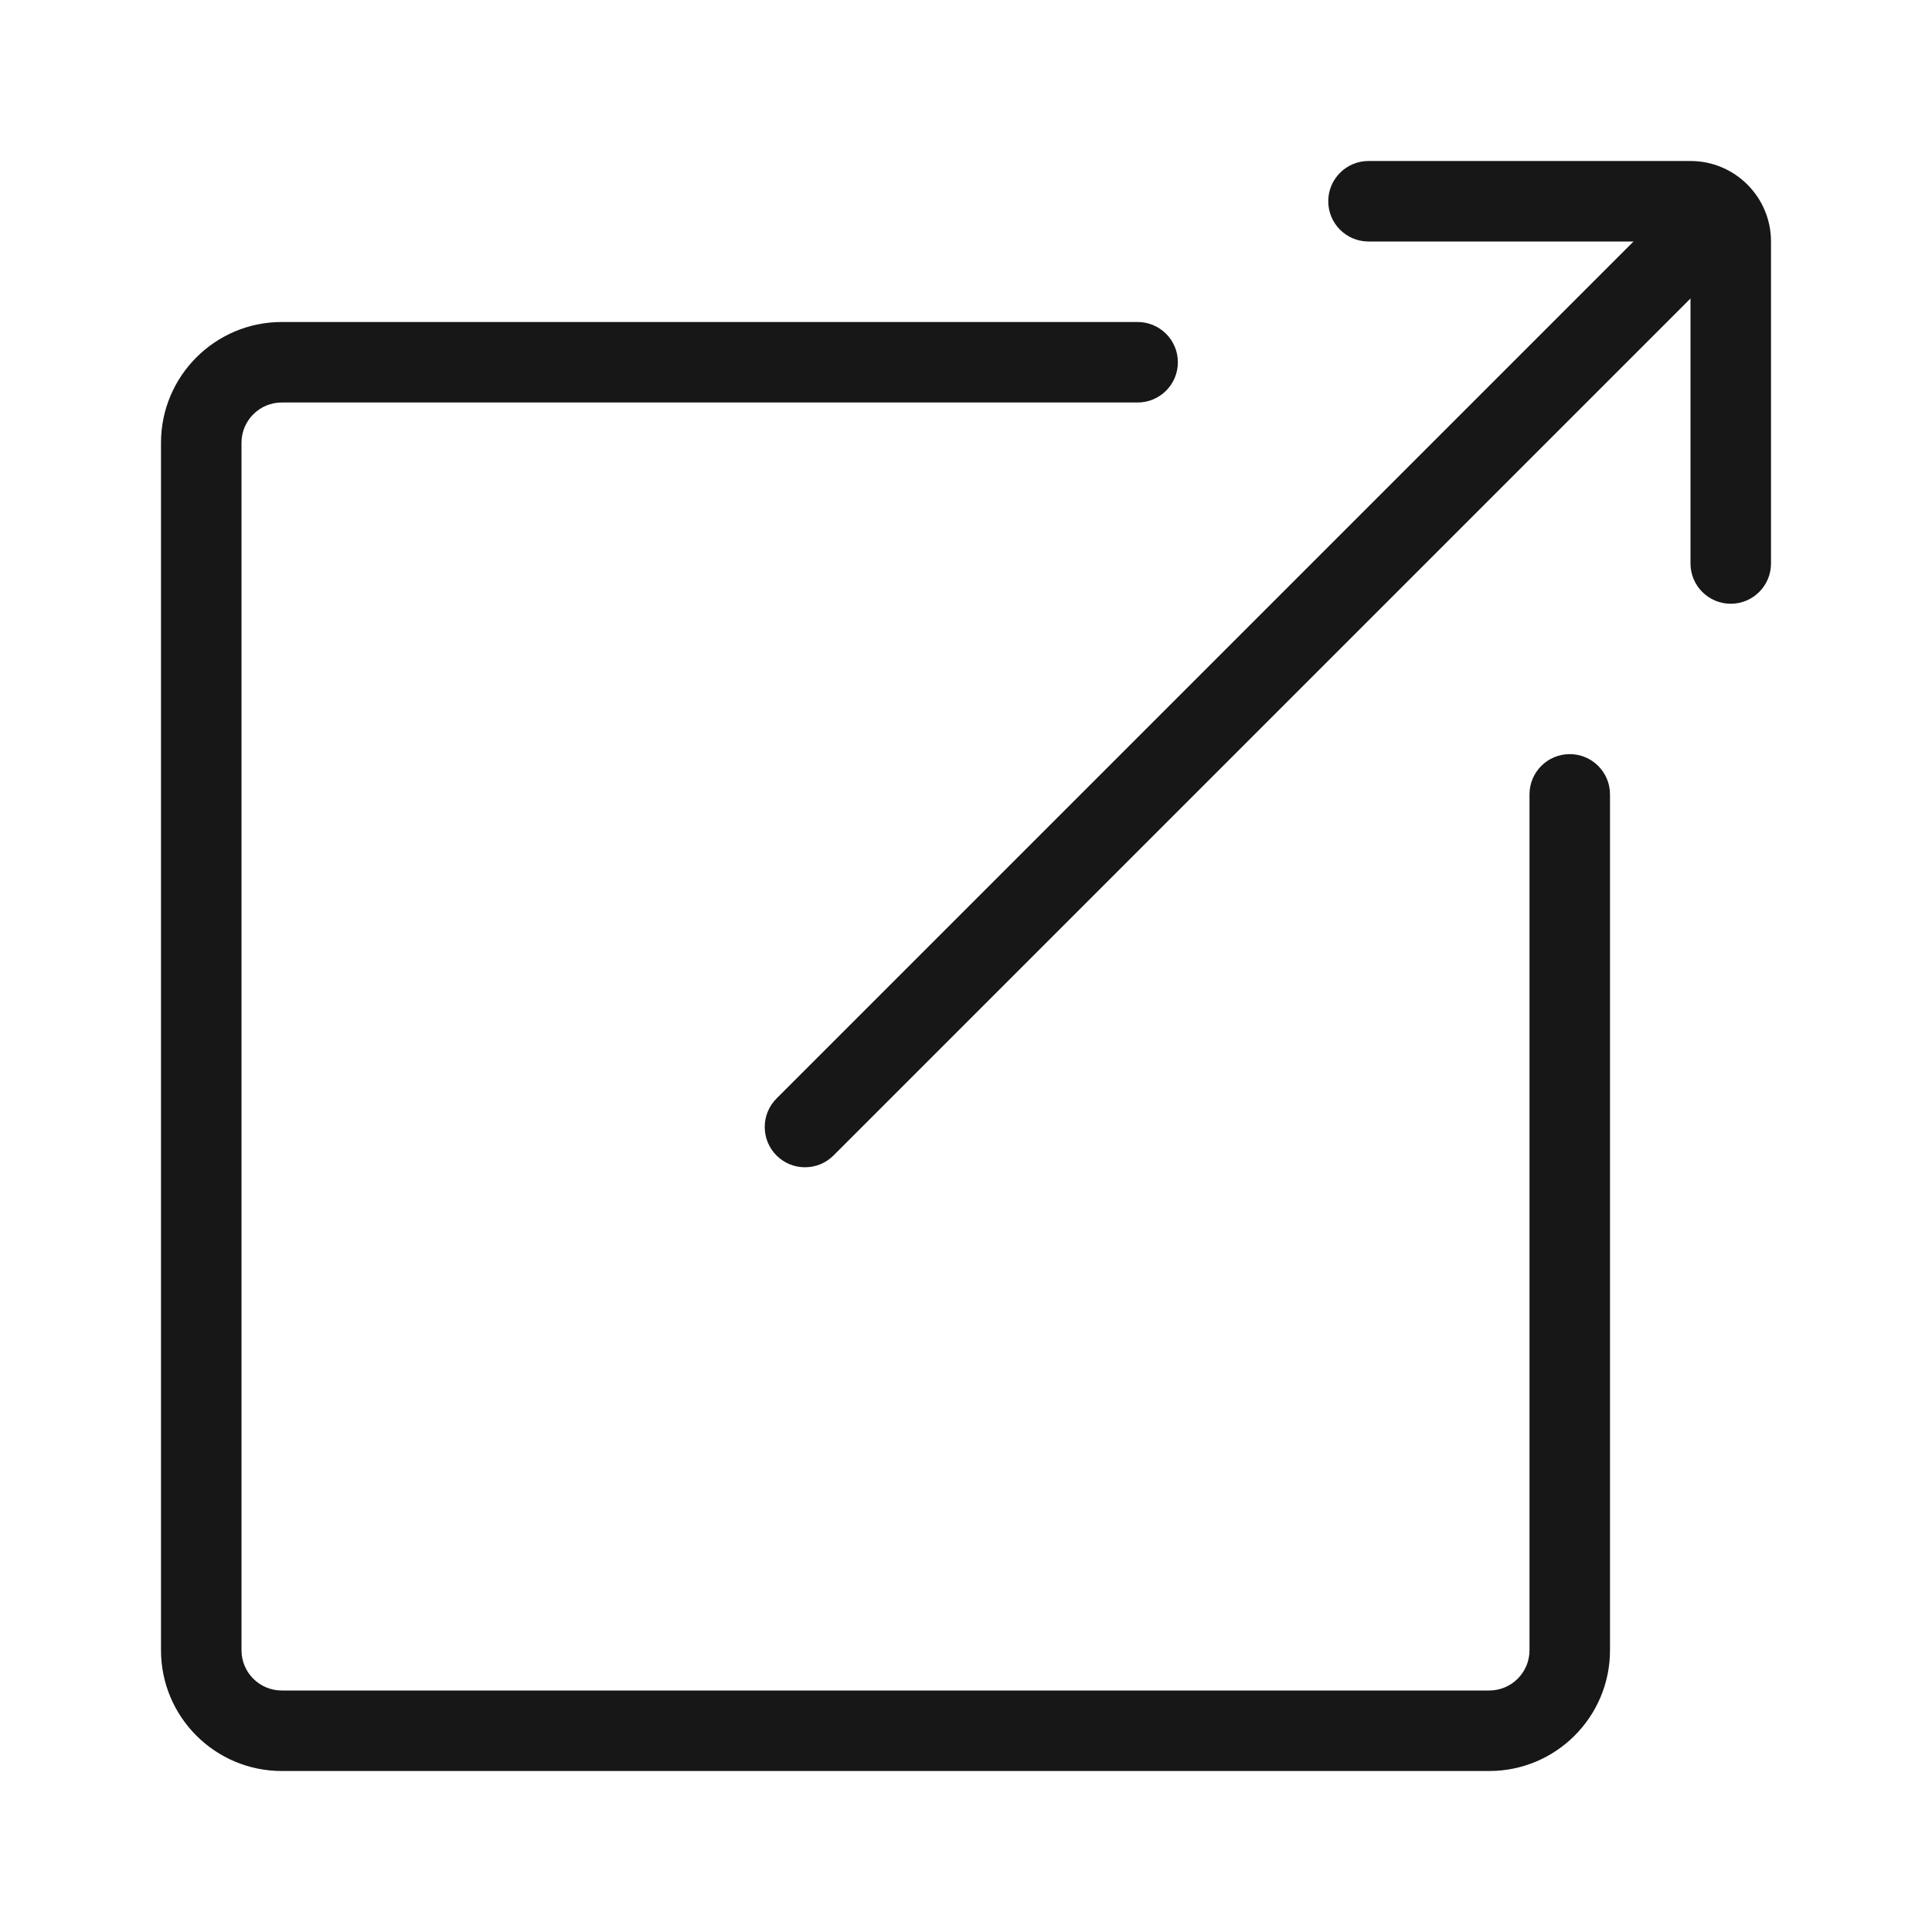 <svg width="24" height="24" viewBox="0 0 24 24" fill="none" xmlns="http://www.w3.org/2000/svg">
<path fill-rule="evenodd" clip-rule="evenodd" d="M16.5 2.5C16.5 2.224 16.724 2 17 2H21C21.552 2 22 2.448 22 3V7C22 7.276 21.776 7.5 21.5 7.5C21.224 7.5 21 7.276 21 7V3H17C16.724 3 16.5 2.776 16.5 2.5Z" fill="#171717"/>
<path fill-rule="evenodd" clip-rule="evenodd" d="M21.354 2.646C21.549 2.842 21.549 3.158 21.354 3.354L10.354 14.354C10.158 14.549 9.842 14.549 9.646 14.354C9.451 14.158 9.451 13.842 9.646 13.646L20.646 2.646C20.842 2.451 21.158 2.451 21.354 2.646Z" fill="#171717"/>
<path fill-rule="evenodd" clip-rule="evenodd" d="M19.5 9.368C19.776 9.368 20 9.592 20 9.868V20.5C20 21.328 19.328 22 18.5 22H3.5C2.672 22 2 21.328 2 20.5L2 5.5C2 4.672 2.672 4 3.5 4L14.132 4C14.408 4 14.632 4.224 14.632 4.5C14.632 4.776 14.408 5 14.132 5L3.5 5C3.224 5 3 5.224 3 5.5L3 20.5C3 20.776 3.224 21 3.5 21H18.5C18.776 21 19 20.776 19 20.5V9.868C19 9.592 19.224 9.368 19.5 9.368Z" fill="#171717"/>
</svg>
